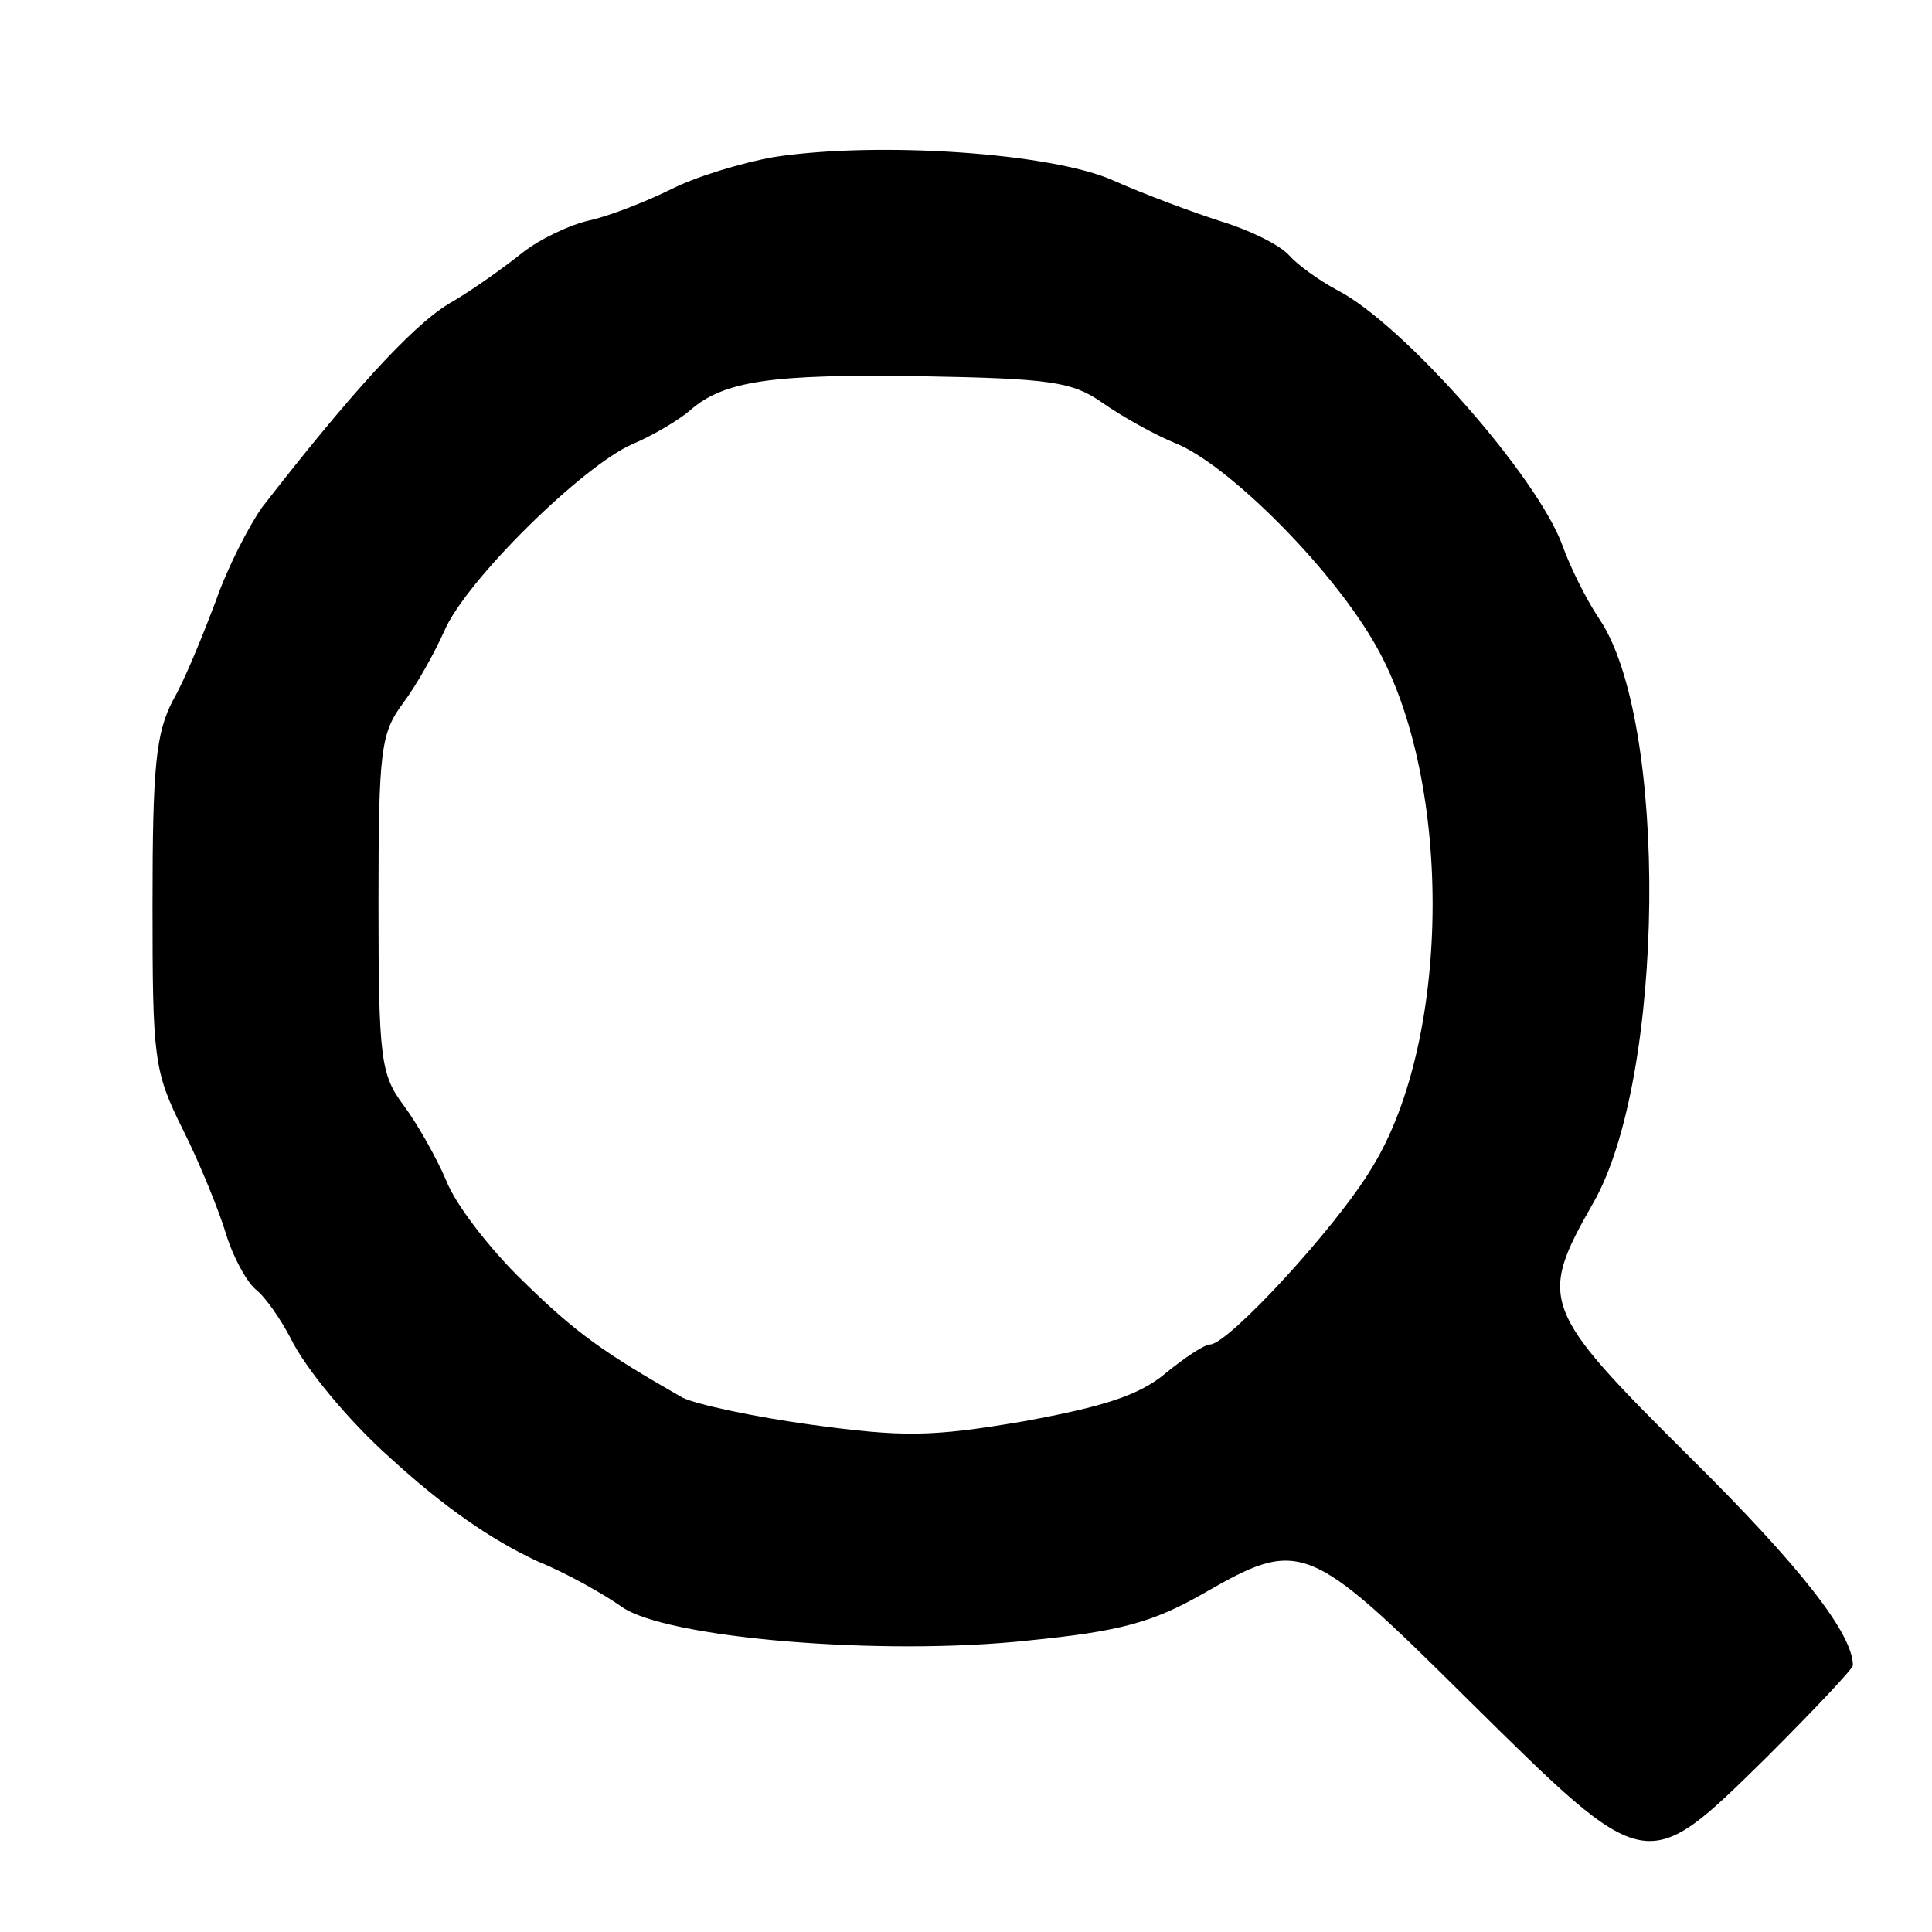 <?xml version="1.0" standalone="no"?>
<!DOCTYPE svg PUBLIC "-//W3C//DTD SVG 20010904//EN"
 "http://www.w3.org/TR/2001/REC-SVG-20010904/DTD/svg10.dtd">
<svg version="1.0" xmlns="http://www.w3.org/2000/svg"
 width="171pt" height="171pt" viewBox="0 0 171 171"
 preserveAspectRatio="xMidYMid meet">
<g transform="translate(0,171) scale(0.1,-0.1)"
fill="#000000" stroke="none">
<path d="M685 1571 c-28 -5 -68 -17 -90 -28 -22 -11 -55 -24 -73 -28 -18 -4
-45 -17 -60 -29 -15 -12 -44 -33 -65 -45 -33 -20 -89 -82 -165 -180 -12 -17
-31 -54 -41 -83 -11 -29 -27 -69 -38 -88 -15 -29 -18 -58 -18 -180 0 -137 1
-148 27 -200 15 -30 32 -72 38 -92 6 -20 18 -42 26 -49 9 -7 22 -26 31 -43 13
-27 52 -74 88 -106 48 -44 90 -73 131 -92 27 -11 60 -30 74 -40 39 -28 231
-44 360 -30 81 8 110 16 154 41 87 50 93 48 236 -94 159 -157 156 -156 264
-50 42 42 76 78 76 81 0 28 -47 88 -144 184 -132 131 -135 139 -86 225 64 111
67 428 5 518 -12 18 -26 47 -32 64 -22 61 -141 196 -199 226 -17 9 -36 23 -43
31 -8 9 -34 22 -60 30 -25 8 -68 24 -95 36 -55 25 -210 35 -301 21z m290 -217
c17 -12 47 -29 67 -37 45 -19 132 -105 172 -172 72 -118 72 -353 0 -469 -31
-52 -127 -156 -143 -156 -5 0 -23 -12 -40 -26 -23 -19 -54 -29 -125 -42 -82
-14 -107 -14 -188 -3 -51 7 -102 18 -114 24 -70 40 -94 57 -141 103 -29 28
-60 68 -68 89 -9 21 -26 51 -38 67 -20 27 -22 41 -22 178 0 137 2 151 22 178
12 16 28 45 36 63 19 45 123 147 167 166 19 8 42 22 51 30 30 26 72 32 204 30
115 -2 134 -5 160 -23z"/>
</g>
</svg>
